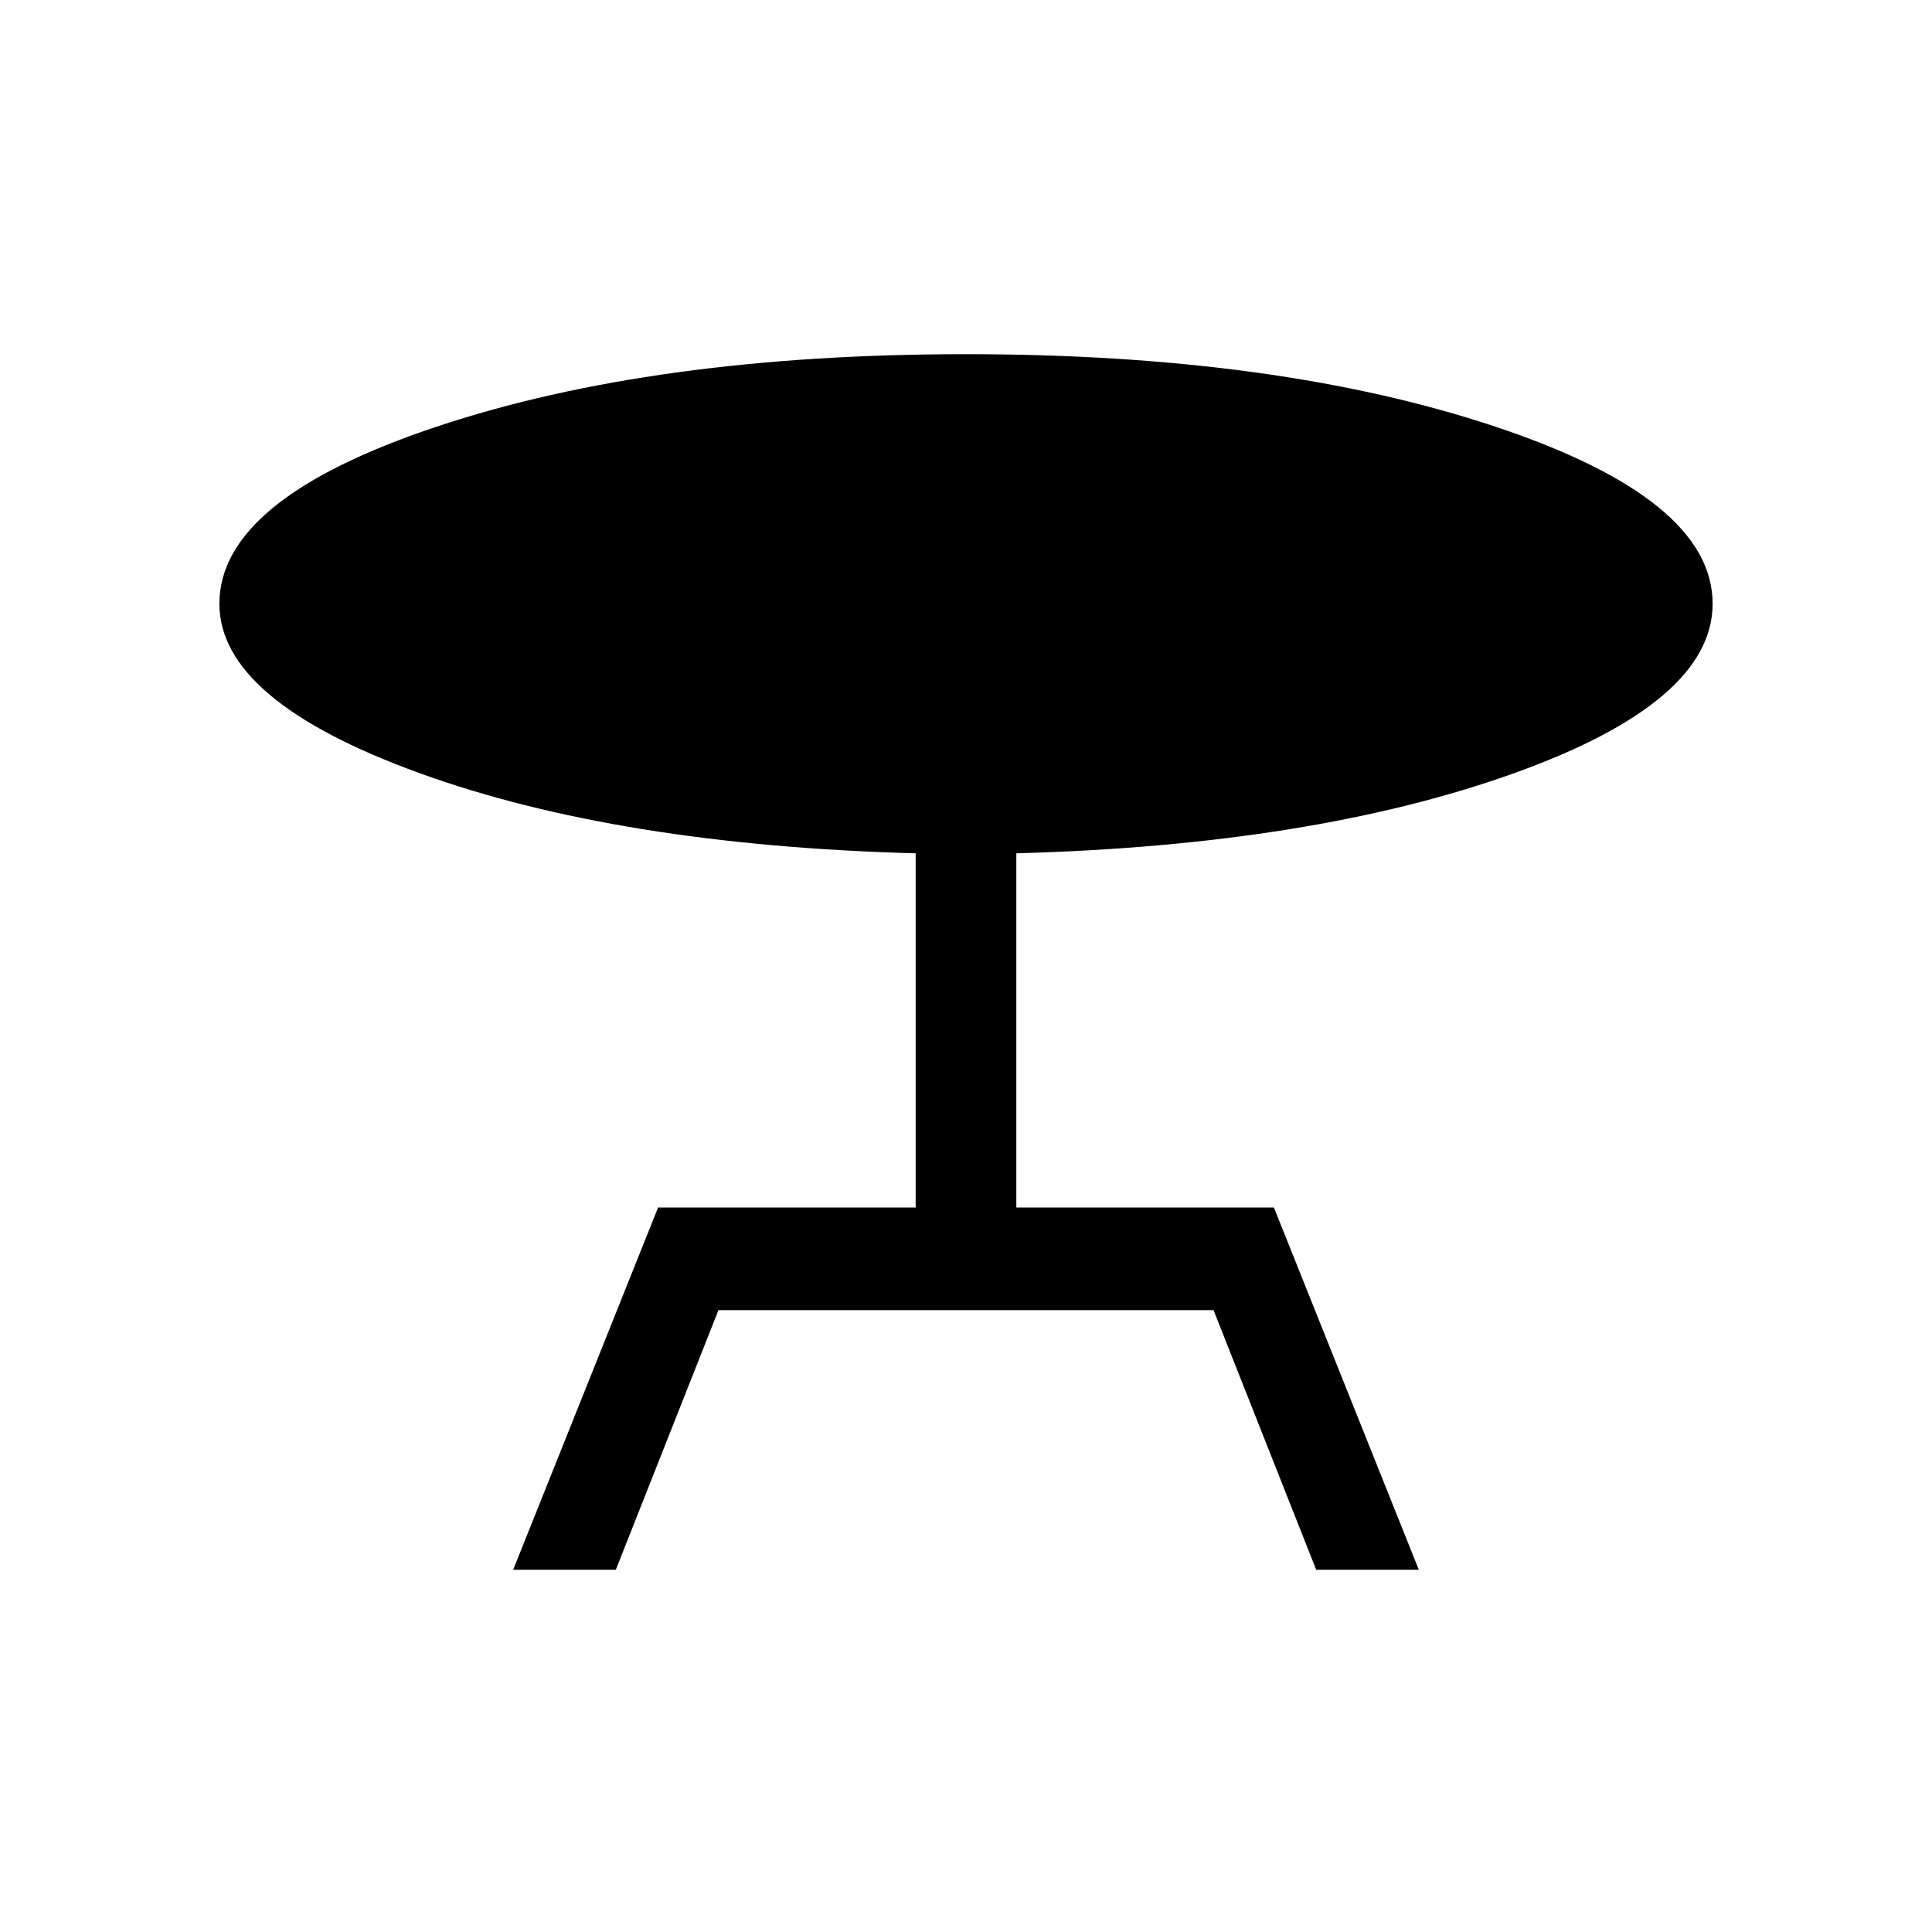 <svg xmlns="http://www.w3.org/2000/svg" height="40" width="40"><path d="m10.625 32.5 3-7.5h5.333v-7.333Q12.792 17.5 8.667 16t-4.125-3.5q0-2.167 4.5-3.667T20 7.333q6.458 0 10.958 1.5t4.5 3.667q0 2.042-4.146 3.521-4.145 1.479-10.27 1.646V25h5.333l3 7.5H27.25l-2.125-5.375h-10.25L12.75 32.5Z"/></svg>